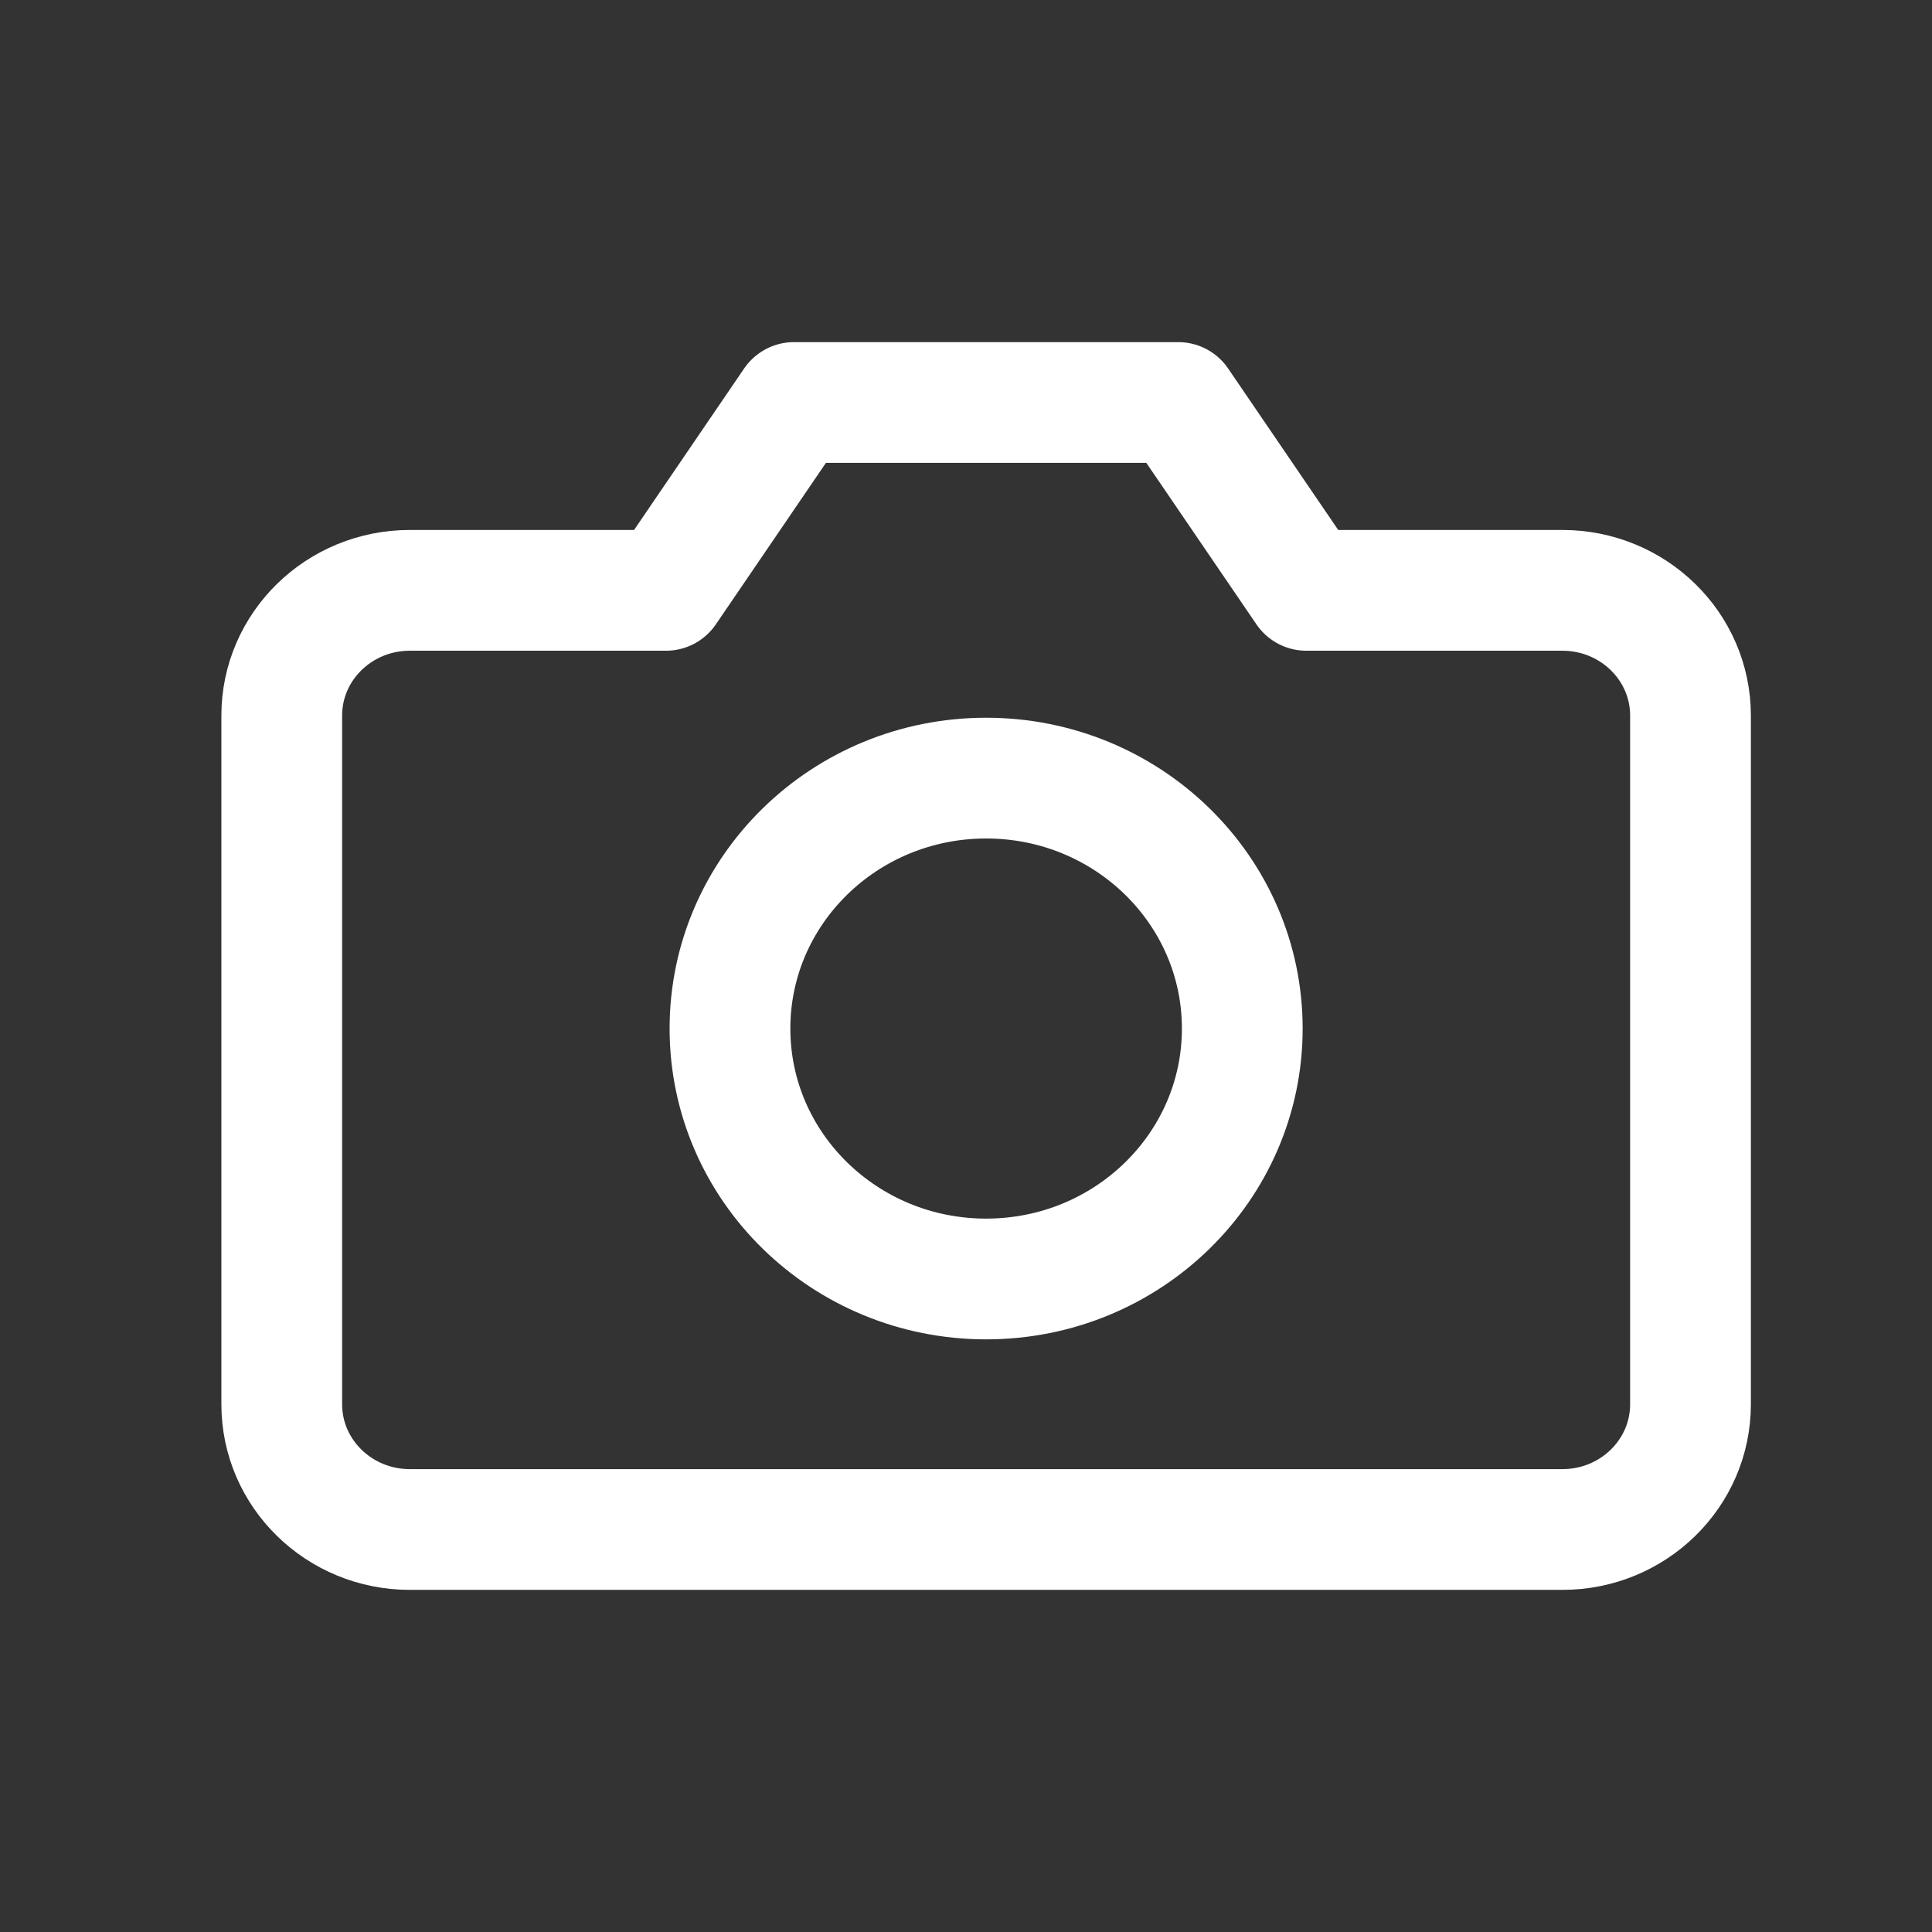 <svg width="48" height="48" viewBox="0 0 48 48" fill="none" xmlns="http://www.w3.org/2000/svg">
<rect x="0" y="0" width="48" height="48" fill="#333333" stroke="none"/>
<path fill-rule="evenodd" clip-rule="evenodd" d="M42 34.889C42 36.607 40.575 38 38.818 38H10.182C8.425 38 7 36.607 7 34.889V17.778C7 16.06 8.425 14.667 10.182 14.667H16.546L19.727 10H29.273L32.455 14.667H38.818C40.575 14.667 42 16.06 42 17.778V34.889Z" stroke="white" stroke-width="3" stroke-linecap="round" stroke-linejoin="round"/>
<ellipse cx="24.5" cy="25.554" rx="6.364" ry="6.222" stroke="white" stroke-width="3" stroke-linecap="round" stroke-linejoin="round"/>
</svg>
